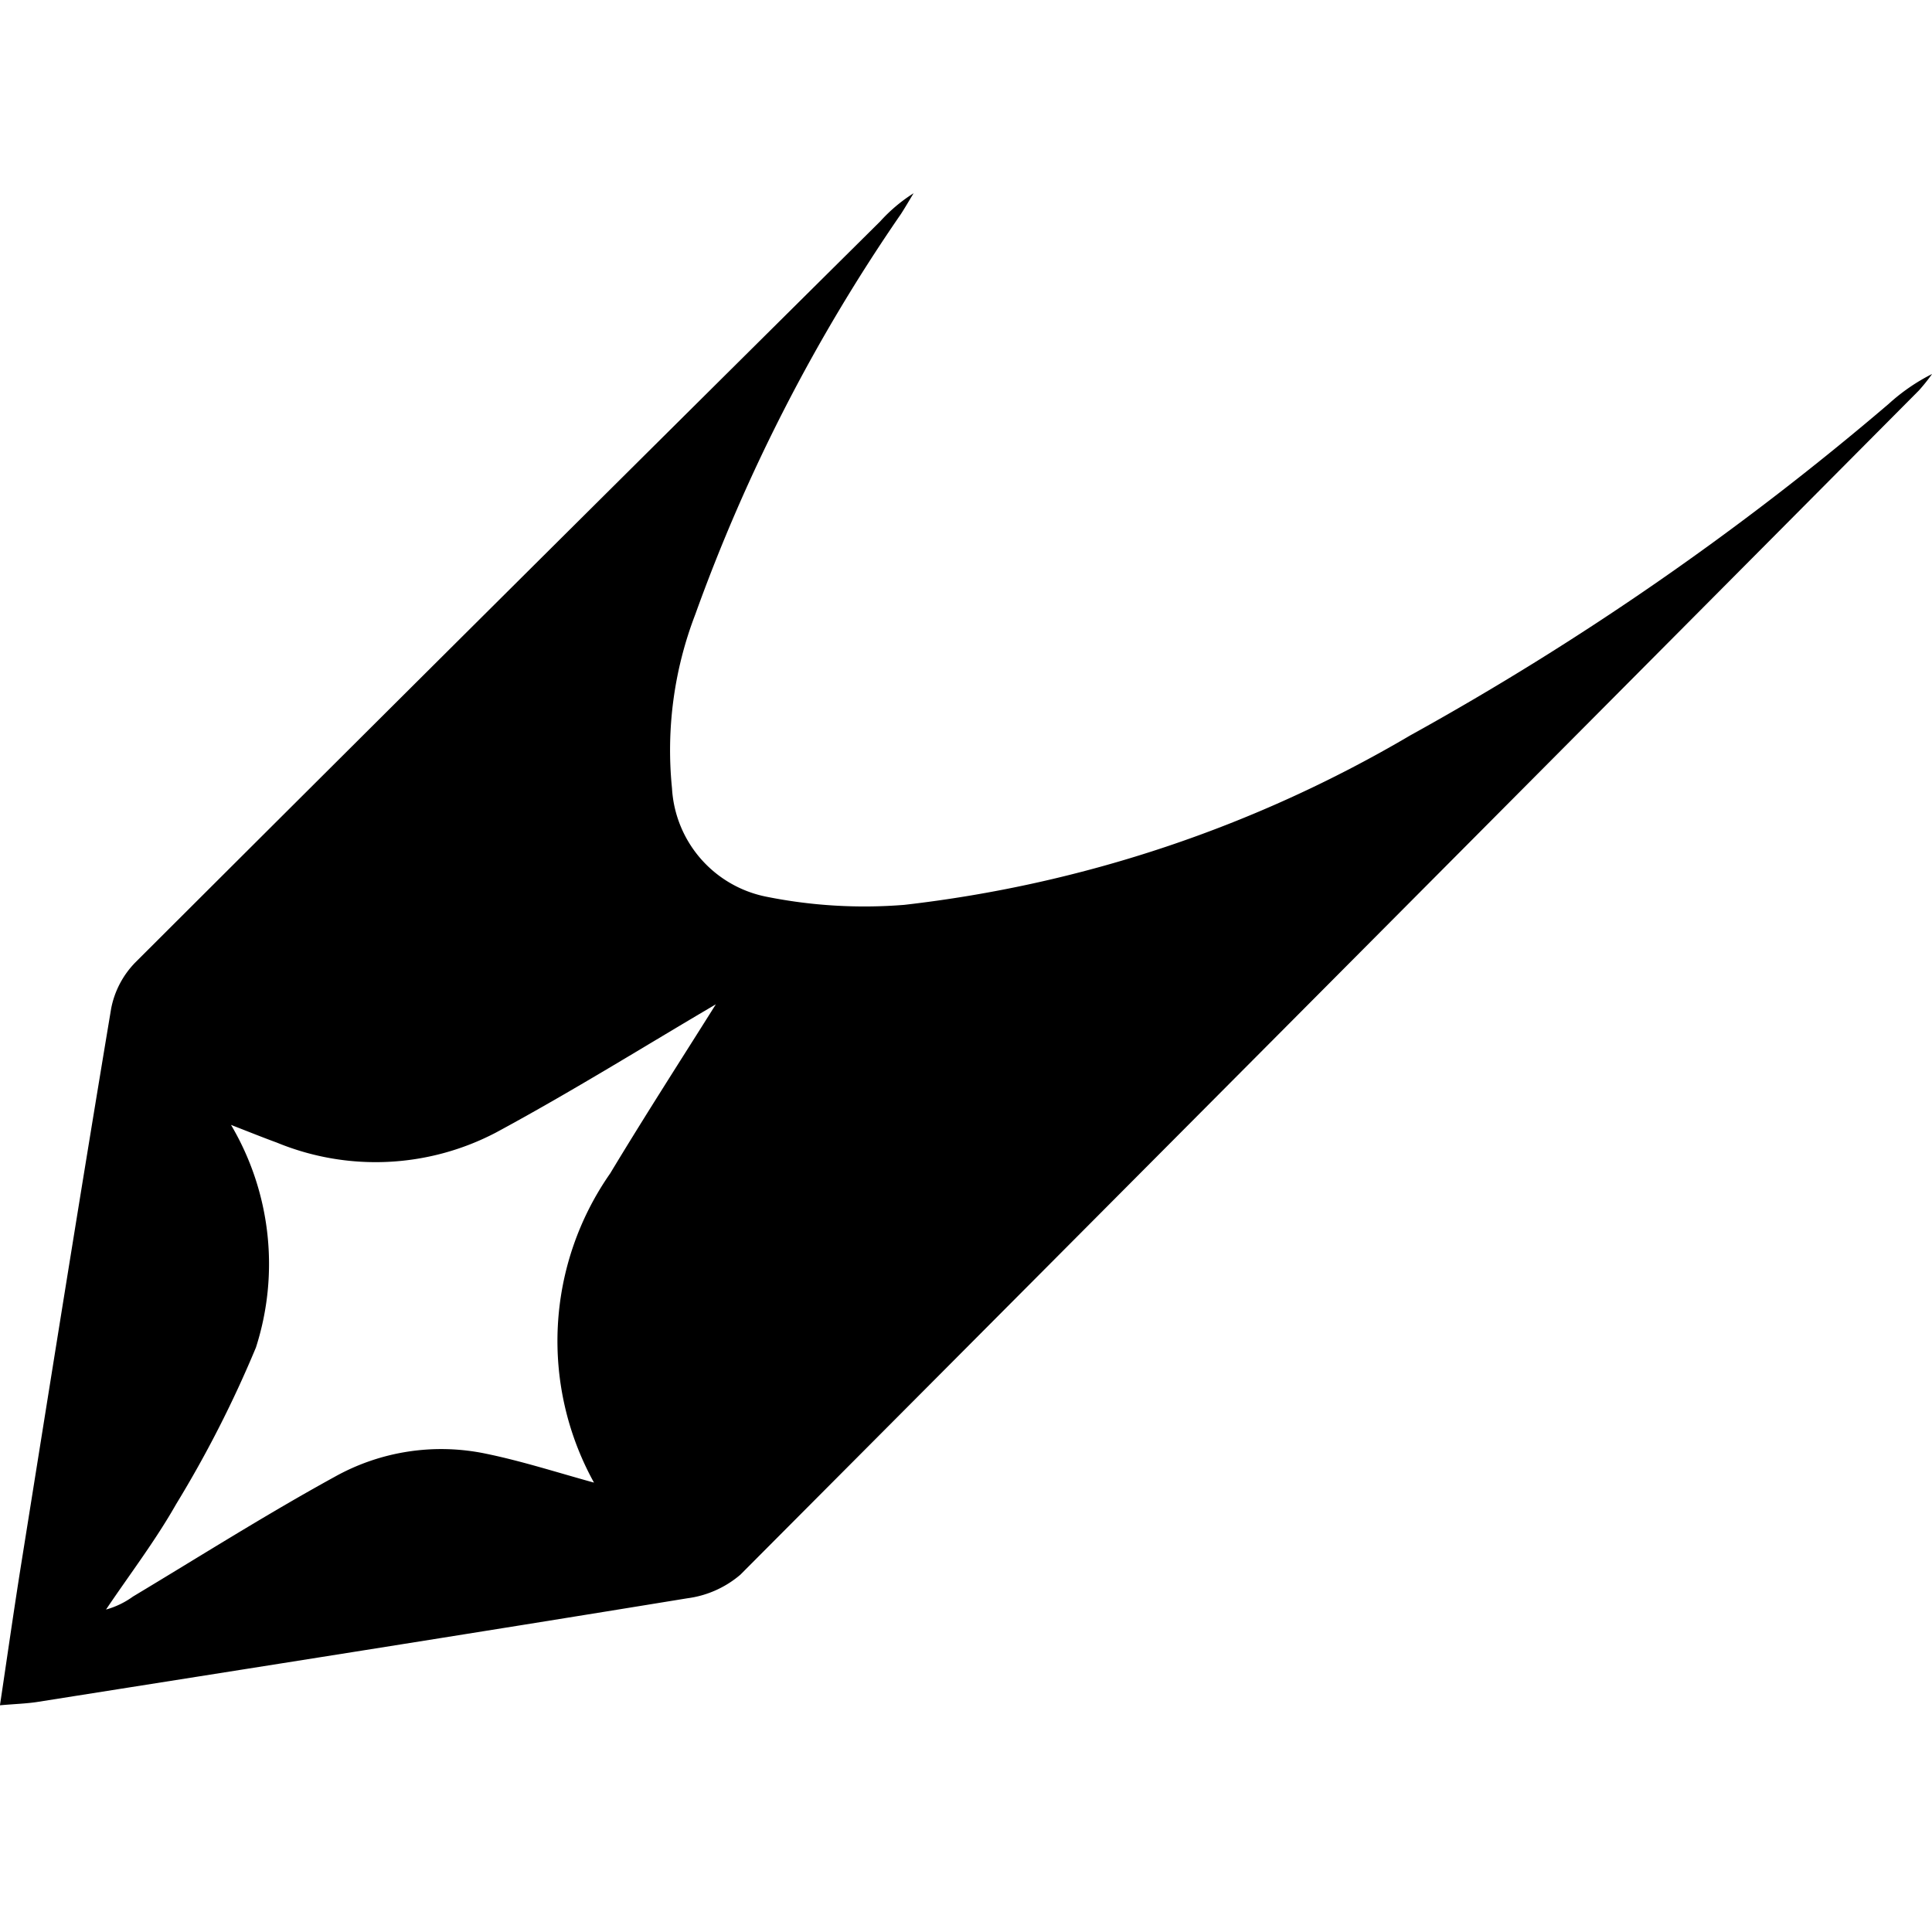 <svg 
	xmlns="http://www.w3.org/2000/svg"
	xmlns:svg="http://www.w3.org/2000/svg"
	width="40" height="40" viewBox="0 0 40 40">
	<defs>
		<clipPath>
			<rect width="40" height="40"></rect>
		</clipPath>
	</defs>
		<g>
			<path d="M-212.172,436.981c.151-1.009.286-1.959.437-2.906.614-3.842,1.225-7.685,1.866-11.523a1.873,1.873,0,0,1,.5-.951q7.7-7.686,15.422-15.343a3.335,3.335,0,0,1,.691-.582c-.087.143-.171.289-.262.43a36.1,36.1,0,0,0-4.258,8.29,7.829,7.829,0,0,0-.482,3.6,2.431,2.431,0,0,0,1.932,2.24,10.288,10.288,0,0,0,2.878.173,26.587,26.587,0,0,0,10.472-3.507,59.927,59.927,0,0,0,9.907-6.864,4.028,4.028,0,0,1,.9-.62,3.933,3.933,0,0,1-.273.341q-12.193,12.267-24.4,24.518a2.108,2.108,0,0,1-1.1.489c-4.487.733-8.978,1.438-13.468,2.148C-211.642,436.948-211.868,436.954-212.172,436.981Zm14.822-14.513c-1.436.843-2.968,1.8-4.558,2.658a5.37,5.37,0,0,1-4.532.205c-.293-.107-.582-.224-.948-.366a5.657,5.657,0,0,1,.516,4.608,23.677,23.677,0,0,1-1.656,3.25c-.429.756-.962,1.453-1.448,2.176a1.747,1.747,0,0,0,.558-.269c1.388-.833,2.757-1.7,4.176-2.479a4.523,4.523,0,0,1,3.126-.48c.747.153,1.477.389,2.243.6a6.059,6.059,0,0,1,.334-6.4C-198.8,424.745-198.026,423.545-197.35,422.468Z" transform="translate(212.171 -401.675)">
			</path>
		</g>
</svg>